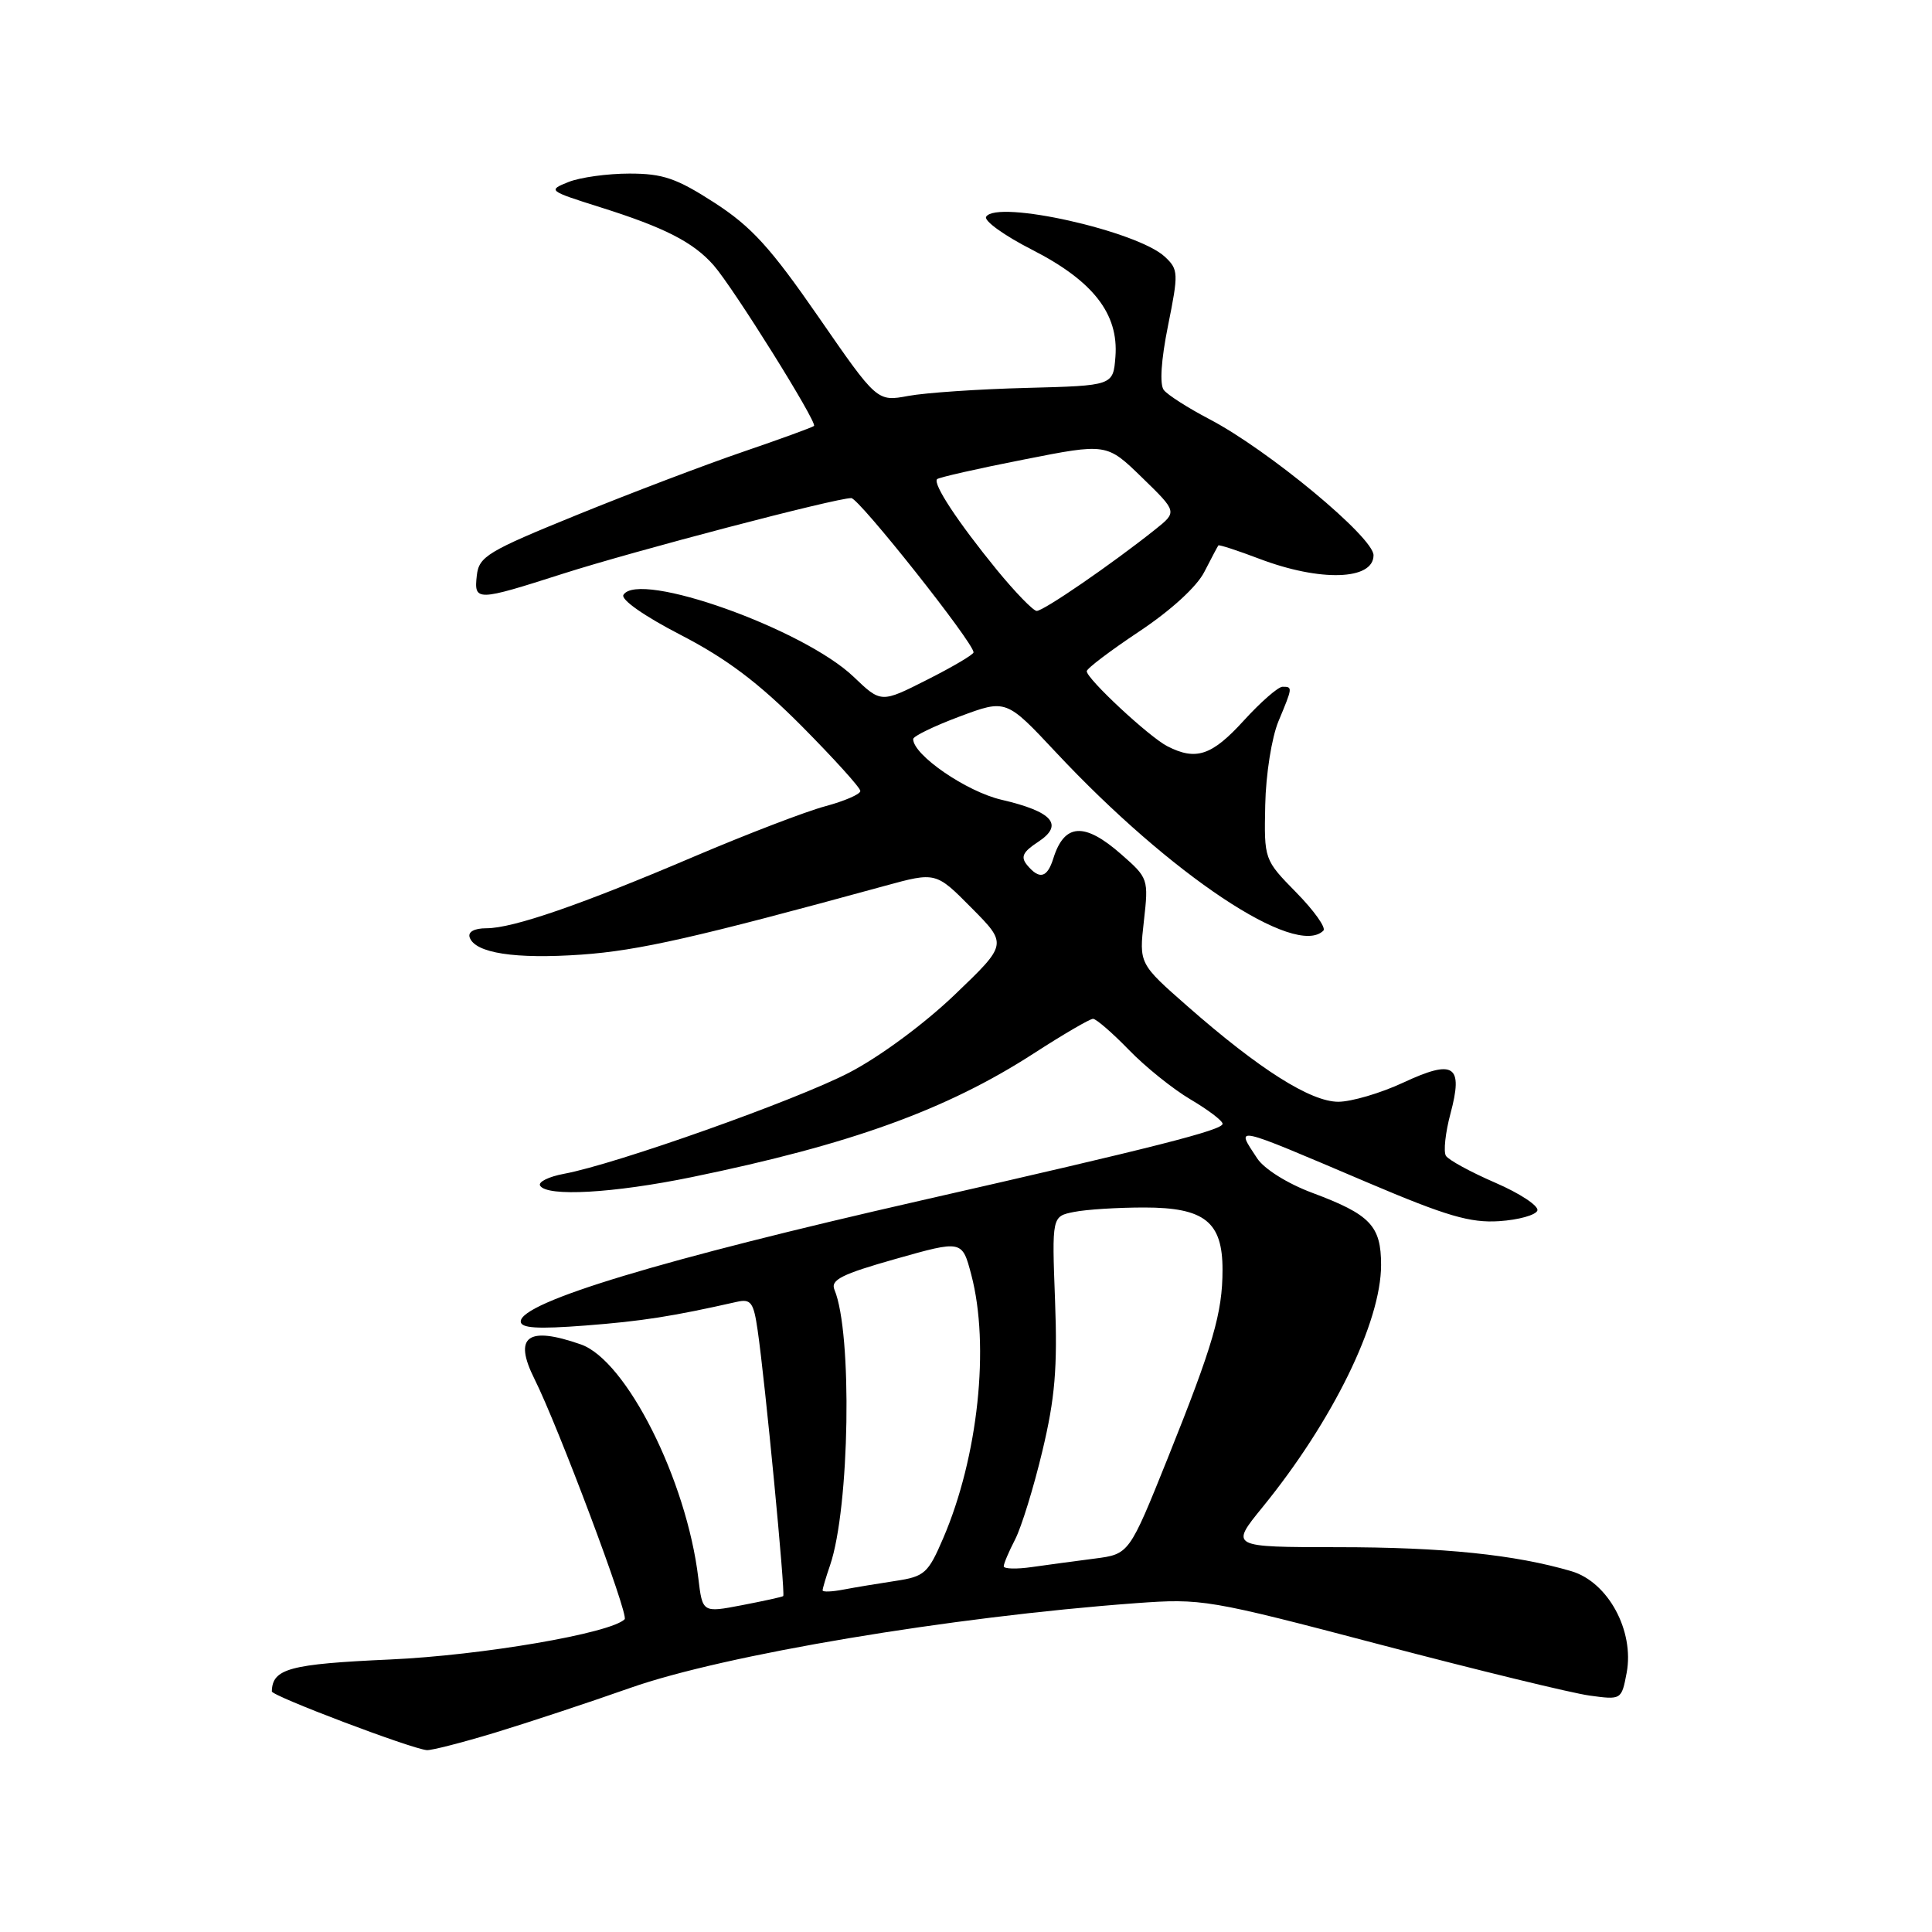 <?xml version="1.0" encoding="UTF-8" standalone="no"?>
<!DOCTYPE svg PUBLIC "-//W3C//DTD SVG 1.1//EN" "http://www.w3.org/Graphics/SVG/1.1/DTD/svg11.dtd" >
<svg xmlns="http://www.w3.org/2000/svg" xmlns:xlink="http://www.w3.org/1999/xlink" version="1.1" viewBox="0 0 256 256">
 <g >
 <path fill="currentColor"
d=" M 65.55 229.60 C 69.92 228.27 78.00 225.60 83.50 223.66 C 95.99 219.26 125.92 214.24 150.50 212.43 C 159.29 211.79 160.04 211.91 182.93 217.93 C 195.82 221.32 208.27 224.35 210.61 224.67 C 214.84 225.25 214.86 225.24 215.54 221.66 C 216.58 216.09 213.08 209.64 208.24 208.20 C 200.80 206.00 191.22 205.01 177.24 205.01 C 162.98 205.00 162.98 205.00 167.30 199.70 C 176.59 188.29 183.00 175.19 183.00 167.62 C 183.00 162.41 181.58 160.93 173.84 158.04 C 170.58 156.82 167.51 154.89 166.59 153.50 C 163.72 149.12 163.05 148.97 181.23 156.70 C 191.68 161.14 194.81 162.06 198.65 161.81 C 201.23 161.64 203.51 161.00 203.71 160.40 C 203.91 159.79 201.40 158.13 198.14 156.72 C 194.88 155.31 191.93 153.70 191.59 153.15 C 191.25 152.59 191.52 150.09 192.19 147.58 C 193.92 141.12 192.68 140.31 185.92 143.46 C 182.94 144.85 179.08 145.98 177.35 145.99 C 173.68 146.00 166.88 141.70 157.38 133.36 C 150.93 127.70 150.93 127.70 151.57 122.05 C 152.20 116.48 152.16 116.34 148.57 113.20 C 143.69 108.91 141.03 109.08 139.57 113.75 C 138.76 116.33 137.73 116.59 136.10 114.63 C 135.21 113.55 135.52 112.89 137.55 111.56 C 141.01 109.29 139.50 107.55 132.70 105.97 C 128.05 104.89 121.00 100.04 121.00 97.93 C 121.00 97.55 123.77 96.21 127.16 94.94 C 133.32 92.64 133.32 92.64 139.91 99.68 C 155.11 115.92 171.69 126.97 175.36 123.31 C 175.73 122.93 174.12 120.66 171.77 118.27 C 167.50 113.91 167.50 113.91 167.65 106.66 C 167.73 102.62 168.51 97.72 169.40 95.58 C 171.29 91.05 171.30 91.00 169.94 91.00 C 169.36 91.00 167.04 93.03 164.79 95.50 C 160.58 100.12 158.48 100.83 154.68 98.88 C 152.26 97.64 144.00 89.95 144.00 88.94 C 144.00 88.58 147.14 86.21 150.97 83.66 C 155.16 80.87 158.60 77.73 159.59 75.76 C 160.51 73.97 161.34 72.40 161.44 72.27 C 161.54 72.15 163.97 72.94 166.84 74.03 C 174.93 77.11 182.00 76.89 182.00 73.57 C 182.00 71.19 168.03 59.61 160.27 55.55 C 157.44 54.07 154.71 52.33 154.21 51.68 C 153.64 50.95 153.85 47.71 154.77 43.15 C 156.17 36.20 156.15 35.71 154.37 34.04 C 150.75 30.62 132.08 26.44 130.67 28.72 C 130.34 29.25 133.08 31.22 136.75 33.09 C 144.84 37.22 148.24 41.58 147.80 47.27 C 147.50 51.10 147.50 51.10 136.00 51.40 C 129.68 51.56 122.64 52.04 120.36 52.46 C 116.22 53.23 116.22 53.23 108.45 41.99 C 102.10 32.81 99.58 30.04 94.68 26.87 C 89.65 23.62 87.84 23.00 83.41 23.00 C 80.51 23.00 76.86 23.50 75.32 24.12 C 72.56 25.22 72.66 25.29 79.50 27.45 C 88.06 30.14 91.87 32.09 94.56 35.15 C 97.18 38.14 108.34 56.00 107.86 56.44 C 107.66 56.62 103.45 58.16 98.50 59.85 C 93.55 61.54 83.65 65.30 76.50 68.21 C 64.60 73.05 63.47 73.73 63.18 76.25 C 62.79 79.70 63.13 79.69 74.59 76.02 C 84.00 73.01 110.71 66.00 112.80 66.00 C 113.81 66.00 129.00 85.15 129.00 86.44 C 129.00 86.73 126.24 88.36 122.87 90.06 C 116.75 93.16 116.75 93.16 113.12 89.69 C 106.51 83.35 84.63 75.55 82.61 78.82 C 82.23 79.44 85.36 81.64 90.23 84.15 C 96.32 87.30 100.54 90.49 106.25 96.23 C 110.51 100.53 114.00 104.38 114.00 104.81 C 114.00 105.24 111.91 106.14 109.36 106.83 C 106.81 107.51 99.05 110.49 92.11 113.44 C 77.01 119.88 67.99 123.00 64.45 123.00 C 62.86 123.00 61.99 123.47 62.23 124.20 C 62.93 126.29 68.25 127.11 77.07 126.49 C 84.66 125.95 92.24 124.23 117.25 117.38 C 124.01 115.53 124.01 115.53 128.75 120.32 C 133.50 125.11 133.50 125.11 126.50 131.81 C 122.45 135.69 116.55 140.04 112.50 142.14 C 105.40 145.82 81.60 154.26 74.76 155.53 C 72.70 155.91 71.27 156.62 71.57 157.11 C 72.49 158.60 81.25 158.11 91.64 155.98 C 112.72 151.65 125.43 147.05 137.00 139.57 C 140.88 137.06 144.41 135.00 144.83 135.00 C 145.25 135.00 147.37 136.84 149.55 139.08 C 151.72 141.33 155.41 144.30 157.75 145.68 C 160.09 147.06 162.00 148.51 162.00 148.91 C 162.00 149.74 153.11 152.00 122.00 159.08 C 87.74 166.88 69.00 172.54 69.00 175.10 C 69.00 175.99 71.21 176.13 77.57 175.64 C 85.09 175.06 89.09 174.43 97.64 172.50 C 99.50 172.08 99.86 172.57 100.39 176.26 C 101.38 182.99 104.09 211.25 103.78 211.49 C 103.63 211.61 101.15 212.15 98.29 212.70 C 93.08 213.70 93.08 213.70 92.53 209.10 C 90.98 196.12 82.99 180.24 76.96 178.14 C 69.89 175.67 68.00 177.08 70.82 182.72 C 73.95 188.97 83.35 213.99 82.77 214.56 C 80.92 216.42 63.87 219.34 51.71 219.89 C 38.35 220.49 36.09 221.10 36.02 224.12 C 36.00 224.72 54.45 231.71 56.55 231.90 C 57.13 231.96 61.18 230.92 65.55 229.60 Z  M 109.00 210.73 C 109.00 210.49 109.44 208.99 109.99 207.40 C 112.59 199.77 112.96 176.59 110.57 170.90 C 110.02 169.59 111.52 168.84 118.69 166.81 C 127.49 164.32 127.49 164.32 128.70 168.91 C 131.18 178.31 129.61 193.06 124.98 203.82 C 122.98 208.48 122.51 208.90 118.66 209.48 C 116.37 209.83 113.26 210.34 111.75 210.63 C 110.24 210.92 109.00 210.97 109.00 210.73 Z  M 133.00 207.54 C 133.00 207.19 133.68 205.58 134.51 203.98 C 135.34 202.37 136.97 197.10 138.12 192.27 C 139.80 185.25 140.13 181.27 139.80 172.34 C 139.38 161.17 139.38 161.17 142.31 160.59 C 143.93 160.26 148.12 160.00 151.62 160.00 C 159.61 160.00 162.00 161.90 161.99 168.25 C 161.99 173.96 160.75 178.21 154.73 193.22 C 149.62 205.93 149.62 205.93 145.06 206.52 C 142.55 206.84 138.81 207.35 136.75 207.64 C 134.69 207.94 133.00 207.89 133.00 207.54 Z  M 132.07 75.49 C 126.93 69.19 123.57 64.10 124.17 63.49 C 124.40 63.26 129.55 62.09 135.62 60.90 C 146.64 58.72 146.64 58.72 151.32 63.27 C 156.00 67.82 156.00 67.82 153.07 70.16 C 147.34 74.73 138.22 81.00 137.36 80.95 C 136.89 80.92 134.51 78.47 132.07 75.49 Z "/>
</g>
</svg>
